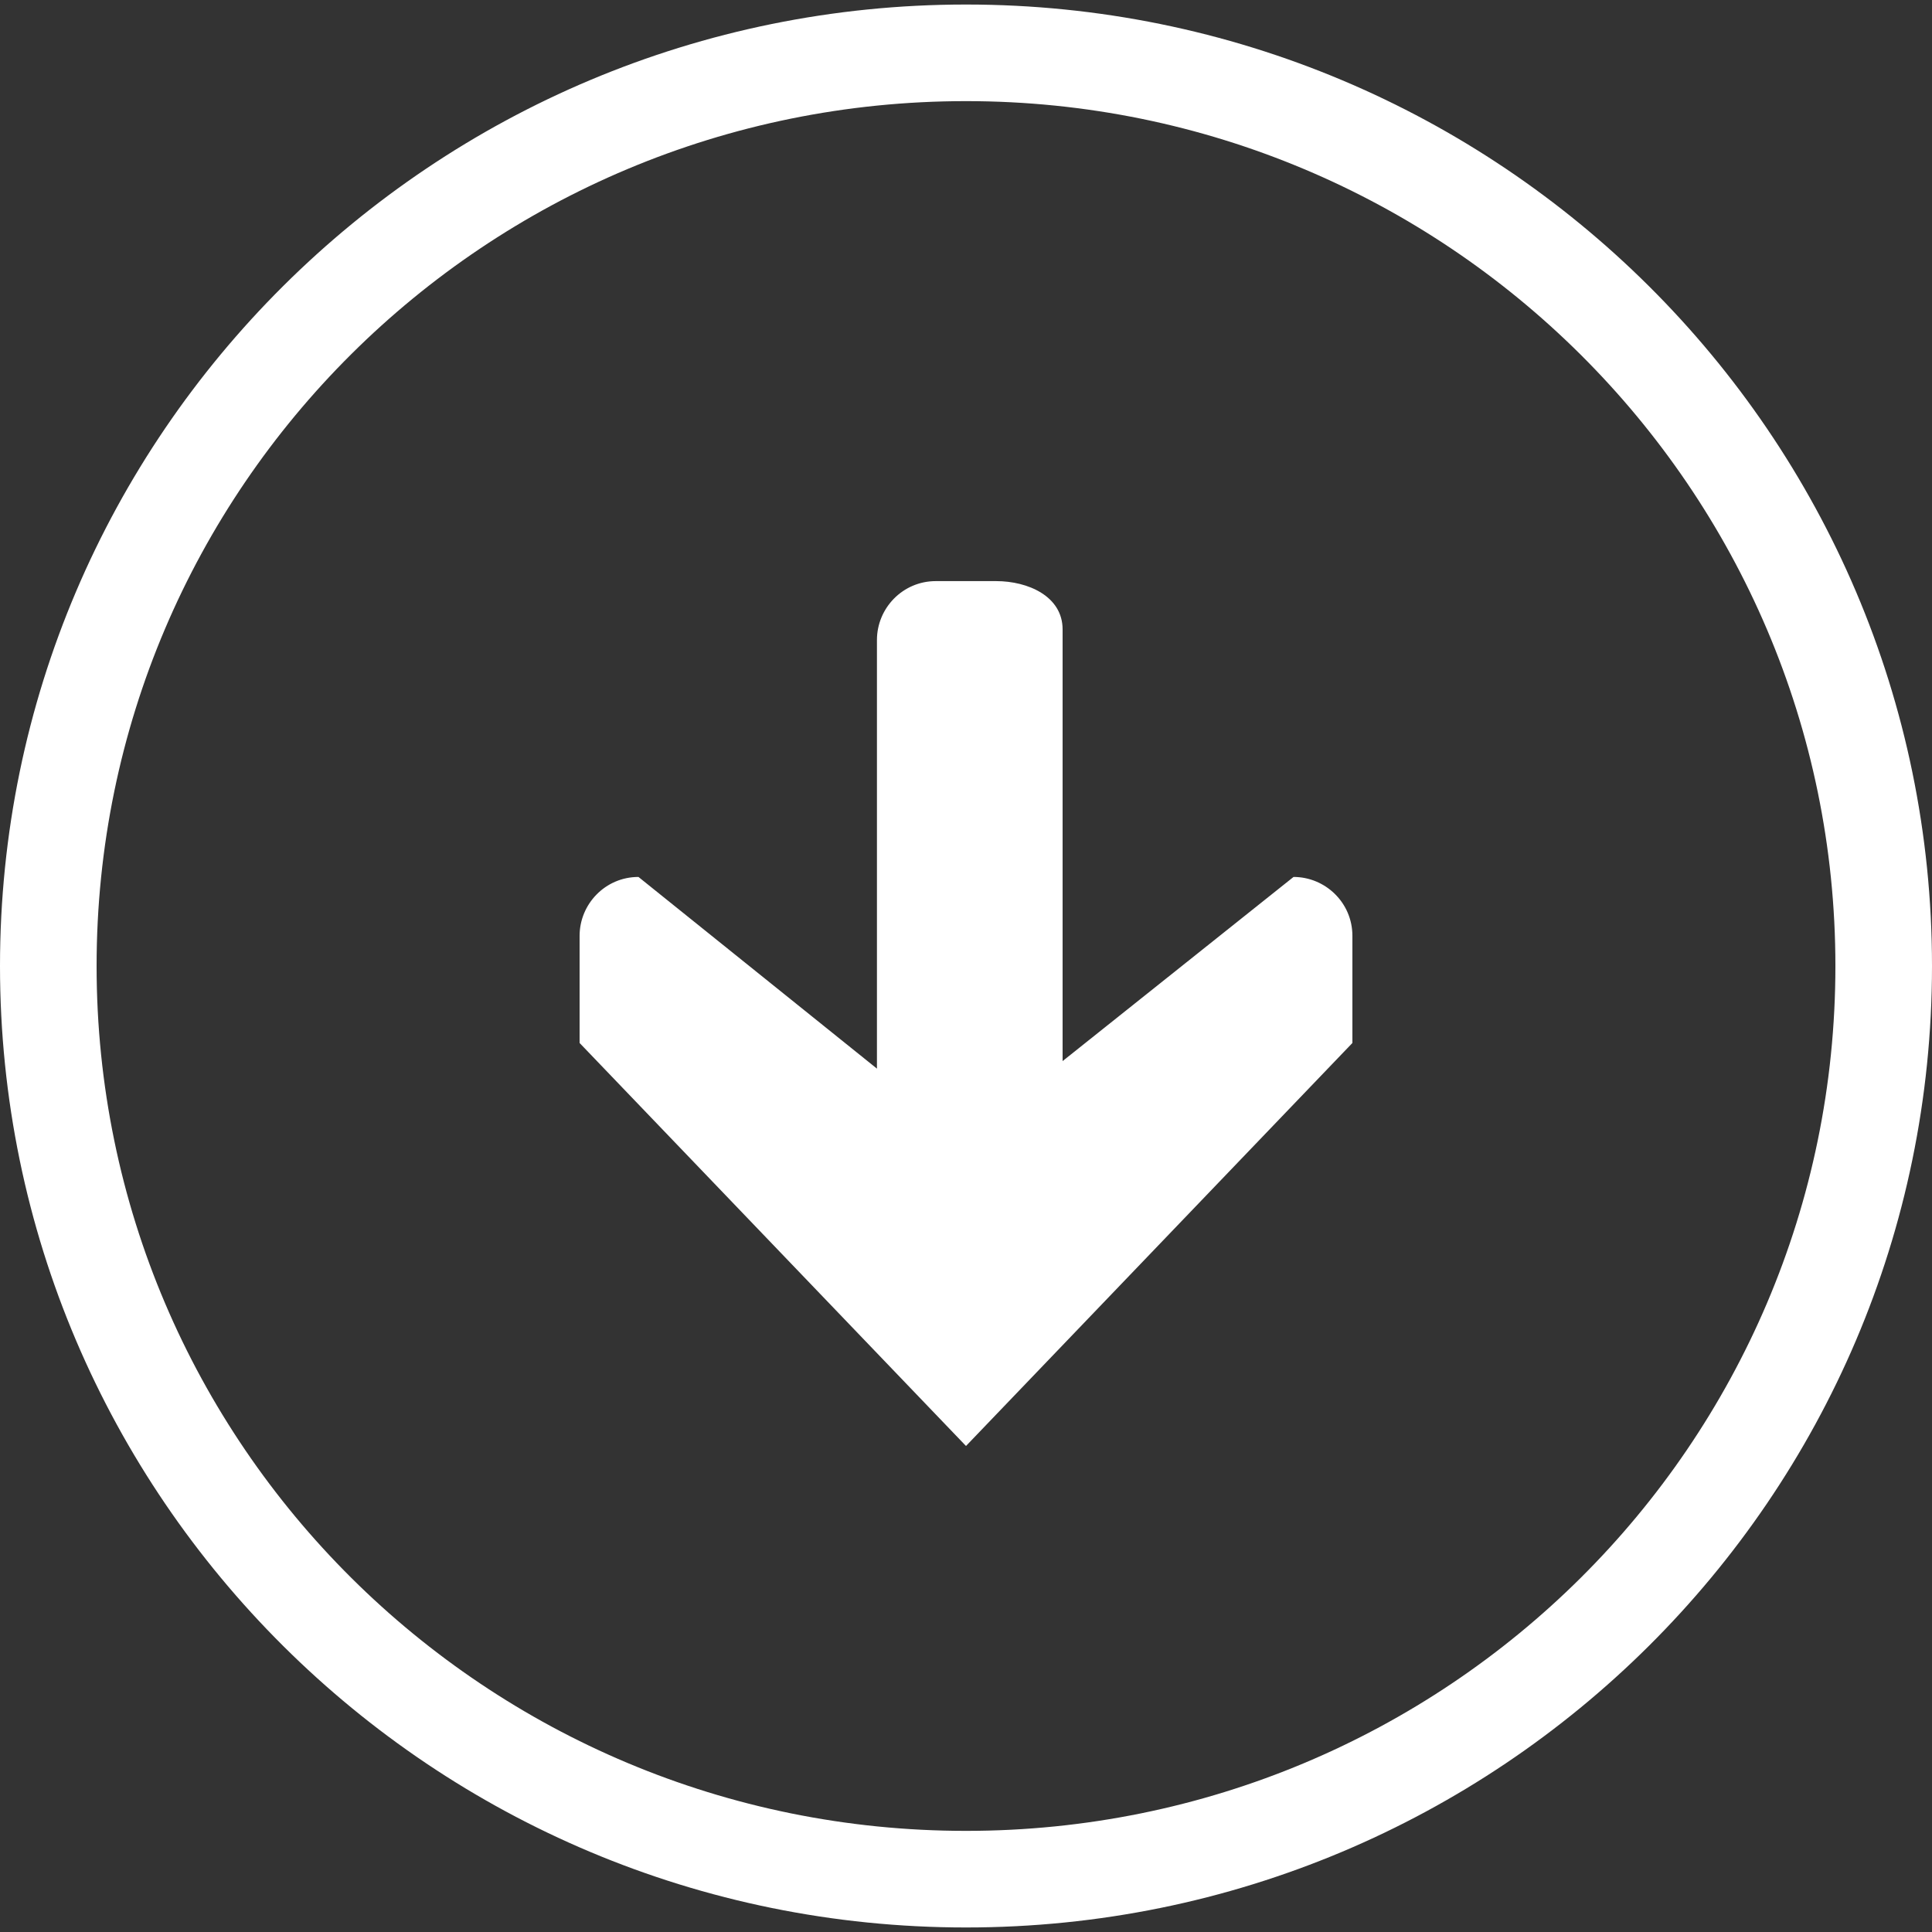 <svg version="1.1" id="icons_1_" xmlns="http://www.w3.org/2000/svg" x="0" y="0" viewBox="0 0 128 128" style="enable-background:new 0 0 128 128" xml:space="preserve"><rect x="0" y="0" width="128" height="128" fill="#333333" stroke="none"/><style>.st0{display:none}.st1{display:inline}.st2{fill:#fff}</style><g id="row2_1_"><g id="_x35__3_"><path class="st2" d="M64 .3C28.7.3 0 28.8 0 64s28.7 63.7 64 63.7 64-28.5 64-63.7S99.3.3 64 .3zm0 121C32.2 121.3 6.4 95.7 6.4 64 6.4 32.3 32.2 6.7 64 6.7s57.6 25.7 57.6 57.3c0 31.7-25.8 57.3-57.6 57.3zm21.7-63.2L70.4 70.3V41.7c0-2.2-2.3-3.2-4.4-3.2h-4c-2.2 0-3.9 1.8-3.9 3.9v28.4L42.3 58.1c-2.2 0-3.9 1.8-3.9 3.9v7.1L64 95.8l25.6-26.7V62c0-2.2-1.8-3.9-3.9-3.9z" id="down_1_"/></g></g></svg>